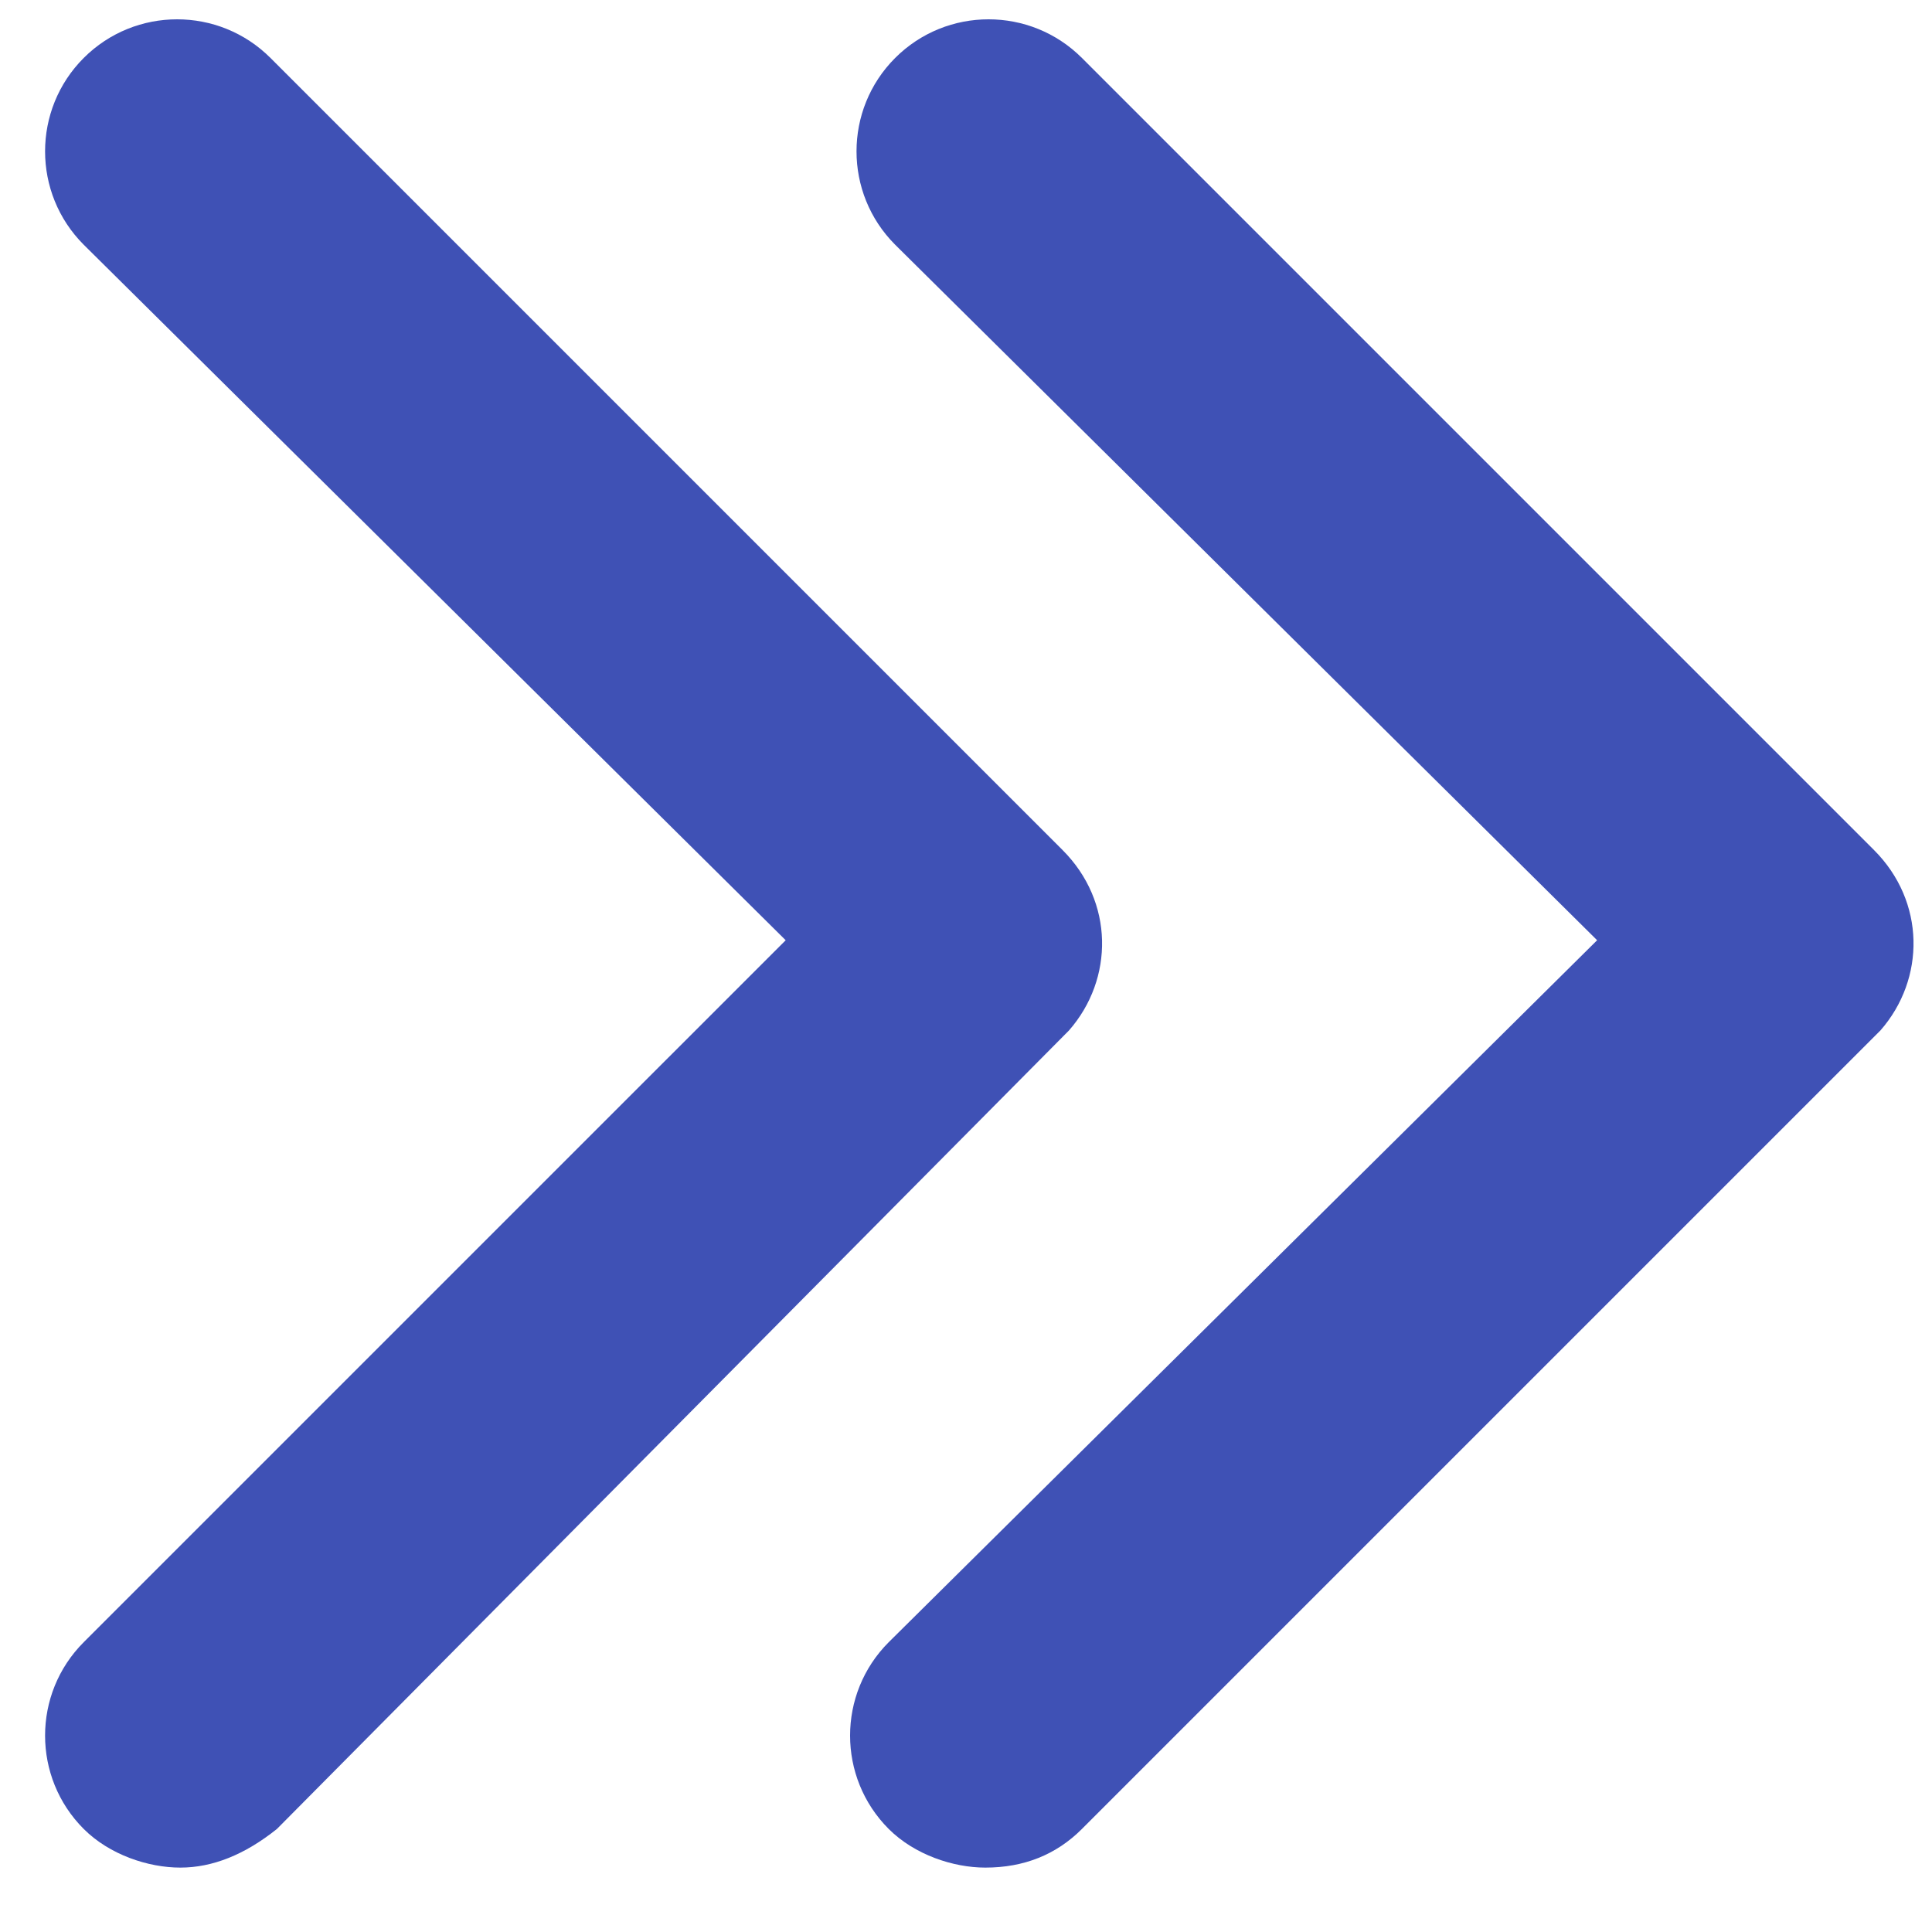 <?xml version="1.0" encoding="utf-8"?>
<!-- Generator: Adobe Illustrator 24.2.1, SVG Export Plug-In . SVG Version: 6.00 Build 0)  -->
<svg version="1.1" id="Layer_1" xmlns="http://www.w3.org/2000/svg" xmlns:xlink="http://www.w3.org/1999/xlink" x="0px" y="0px"
	 viewBox="0 0 30 30" style="enable-background:new 0 0 30 30;" xml:space="preserve">
<style type="text/css">
	.st0{fill:#3F51B5;}
</style>
<path class="st0" d="M12.2,14.6L1.3,3.8C0.5,3,0.5,1.7,1.3,0.9s2.1-0.8,2.9,0l12.3,12.3c0.8,0.8,0.8,2,0.1,2.8L4.3,28.4
	c-0.5,0.4-1,0.6-1.5,0.6s-1.1-0.2-1.5-0.6c-0.8-0.8-0.8-2.1,0-2.9L12.2,14.6z"/>
<path class="st0" d="M24.8,14.6L13.9,3.8c-0.8-0.8-0.8-2.1,0-2.9s2.1-0.8,2.9,0l12.3,12.3c0.8,0.8,0.8,2,0.1,2.8L16.8,28.4
	c-0.4,0.4-0.9,0.6-1.5,0.6c-0.5,0-1.1-0.2-1.5-0.6c-0.8-0.8-0.8-2.1,0-2.9L24.8,14.6z"/>
</svg>
